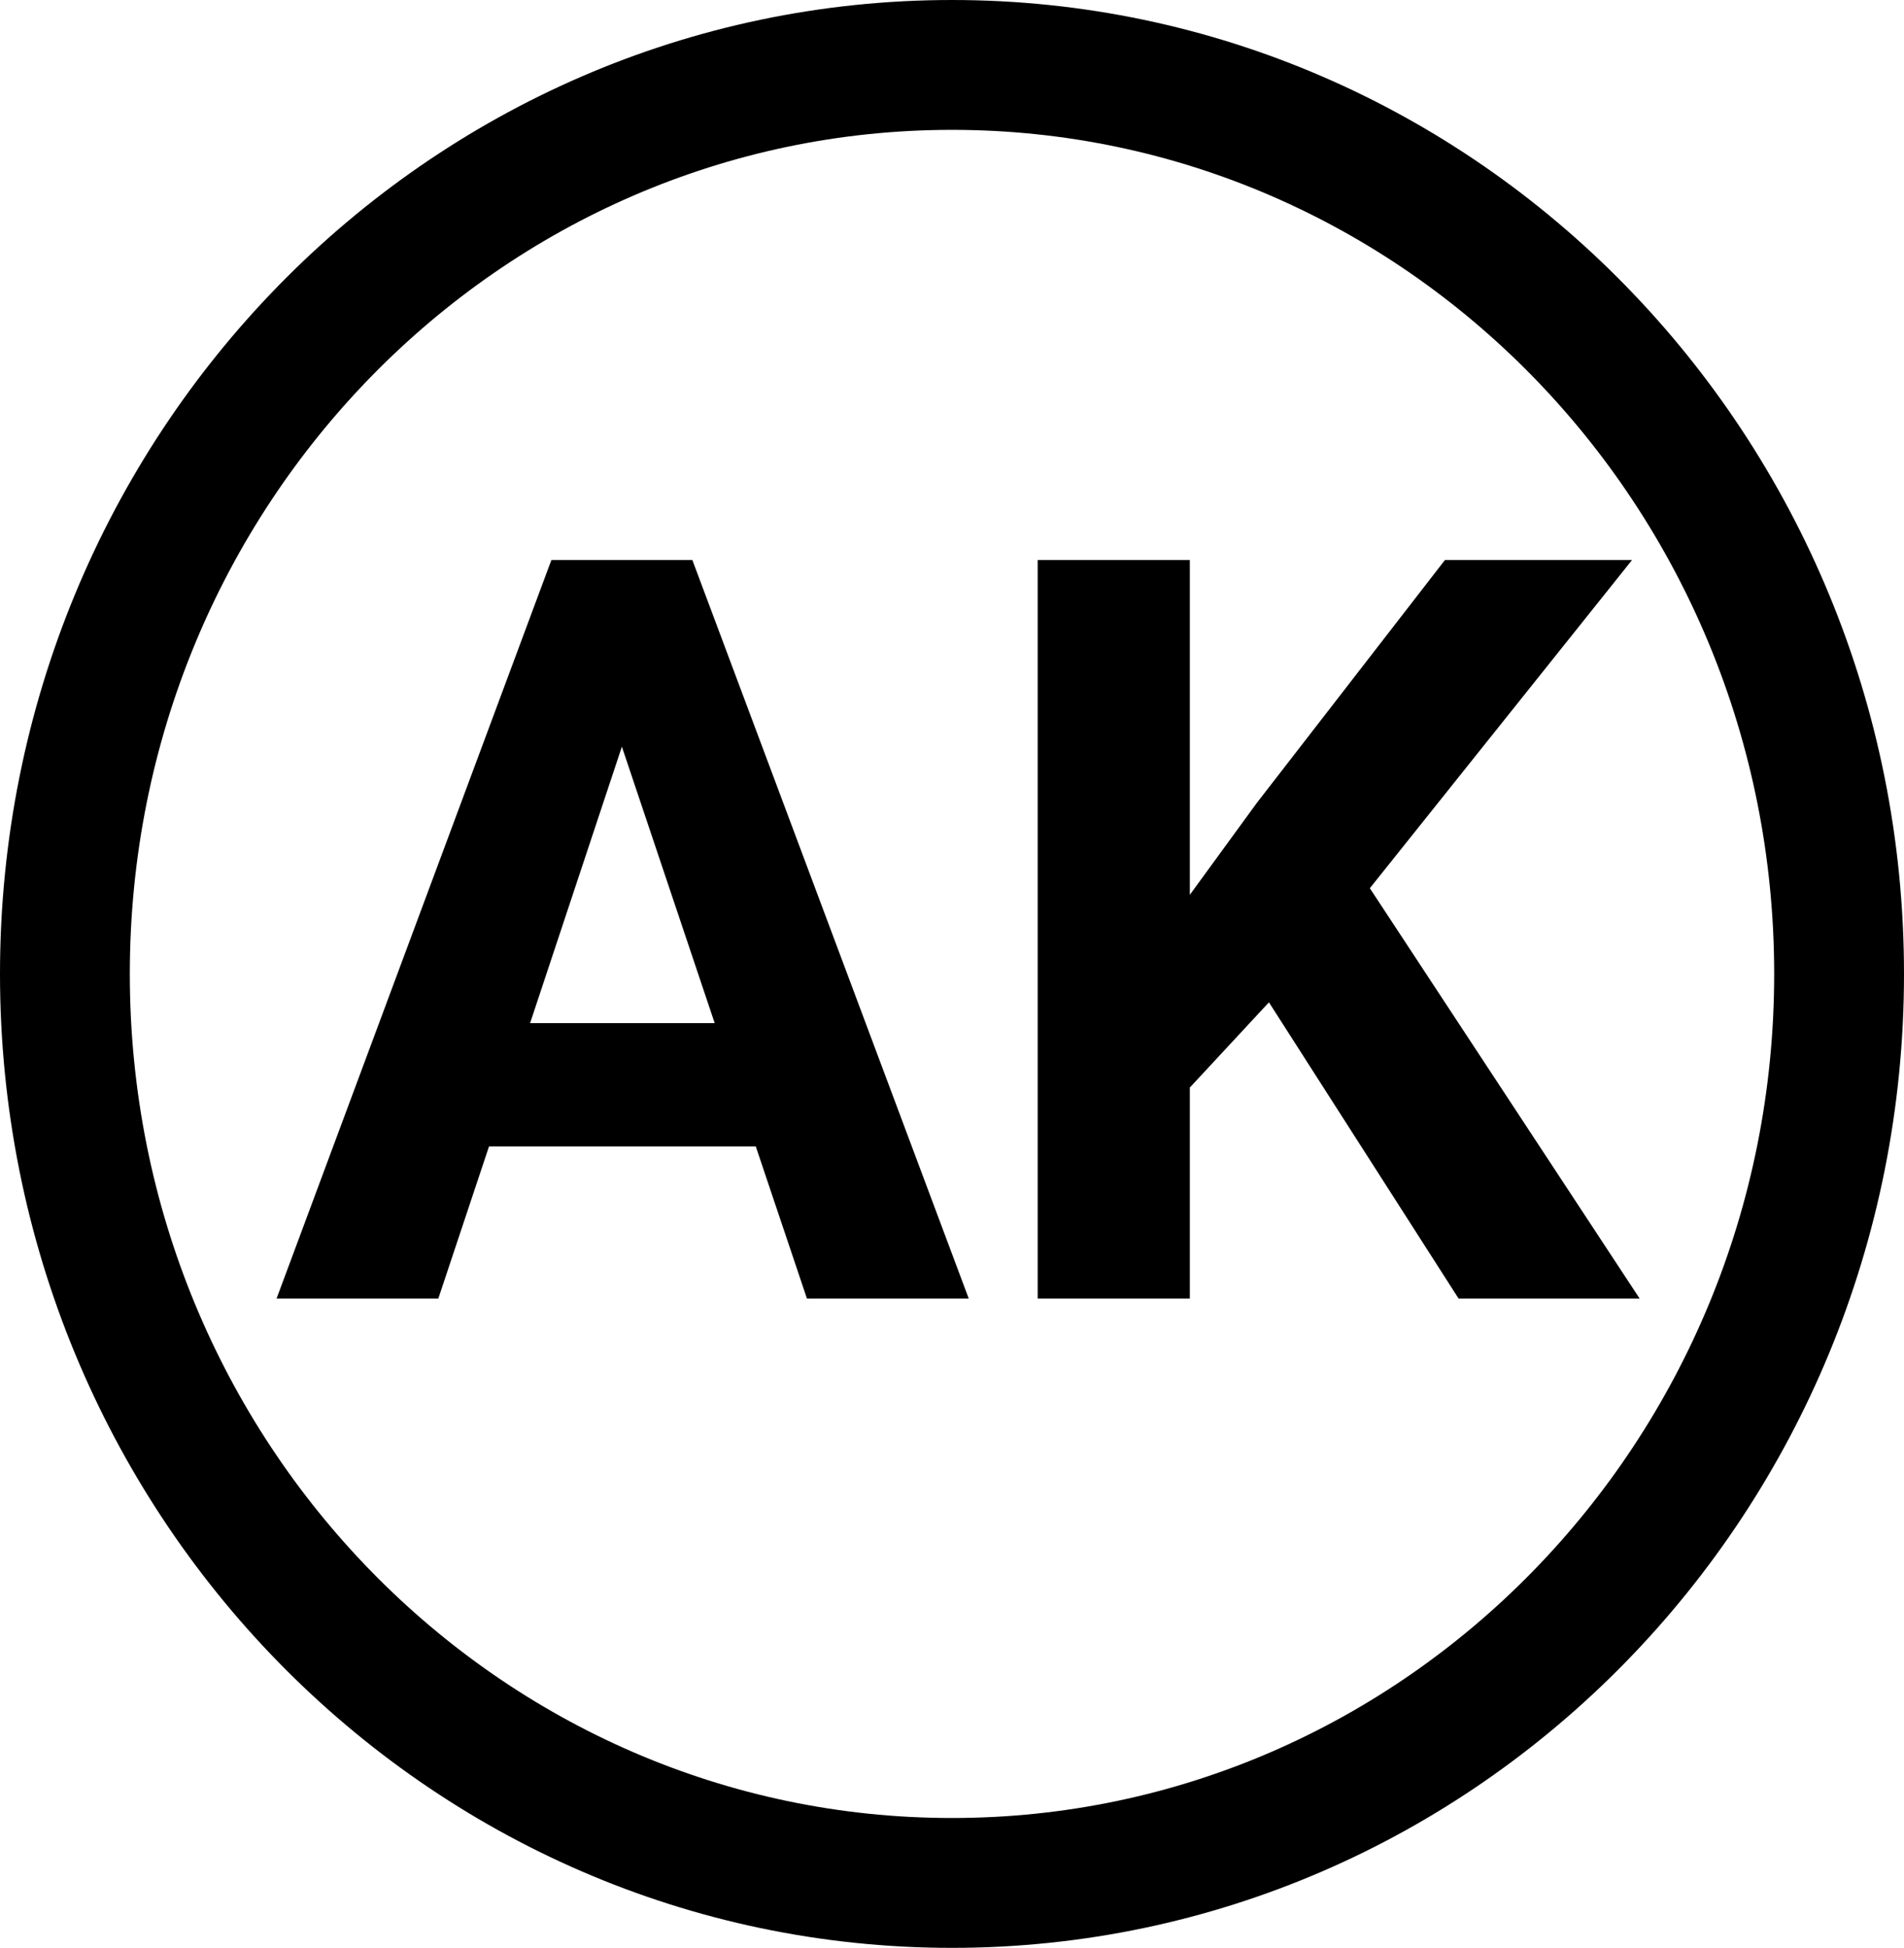<svg width="44" height="45" viewBox="0 0 44 45" fill="none" xmlns="http://www.w3.org/2000/svg">
<path d="M42.5 22.5C42.5 34.13 33.29 43.5 22 43.5C10.71 43.5 1.5 34.13 1.5 22.5C1.5 10.87 10.71 1.5 22 1.5C33.29 1.5 42.5 10.87 42.5 22.5Z" stroke="black" stroke-width="3"/>
<path d="M17.465 26.484H11.301L10.129 30H6.391L12.742 12.938H16L22.387 30H18.648L17.465 26.484ZM12.25 23.637H16.516L14.371 17.25L12.25 23.637ZM29.324 23.156L27.496 25.125V30H23.98V12.938H27.496V20.672L29.043 18.551L33.391 12.938H37.715L31.656 20.52L37.891 30H33.707L29.324 23.156Z" fill="black"/>
</svg>

